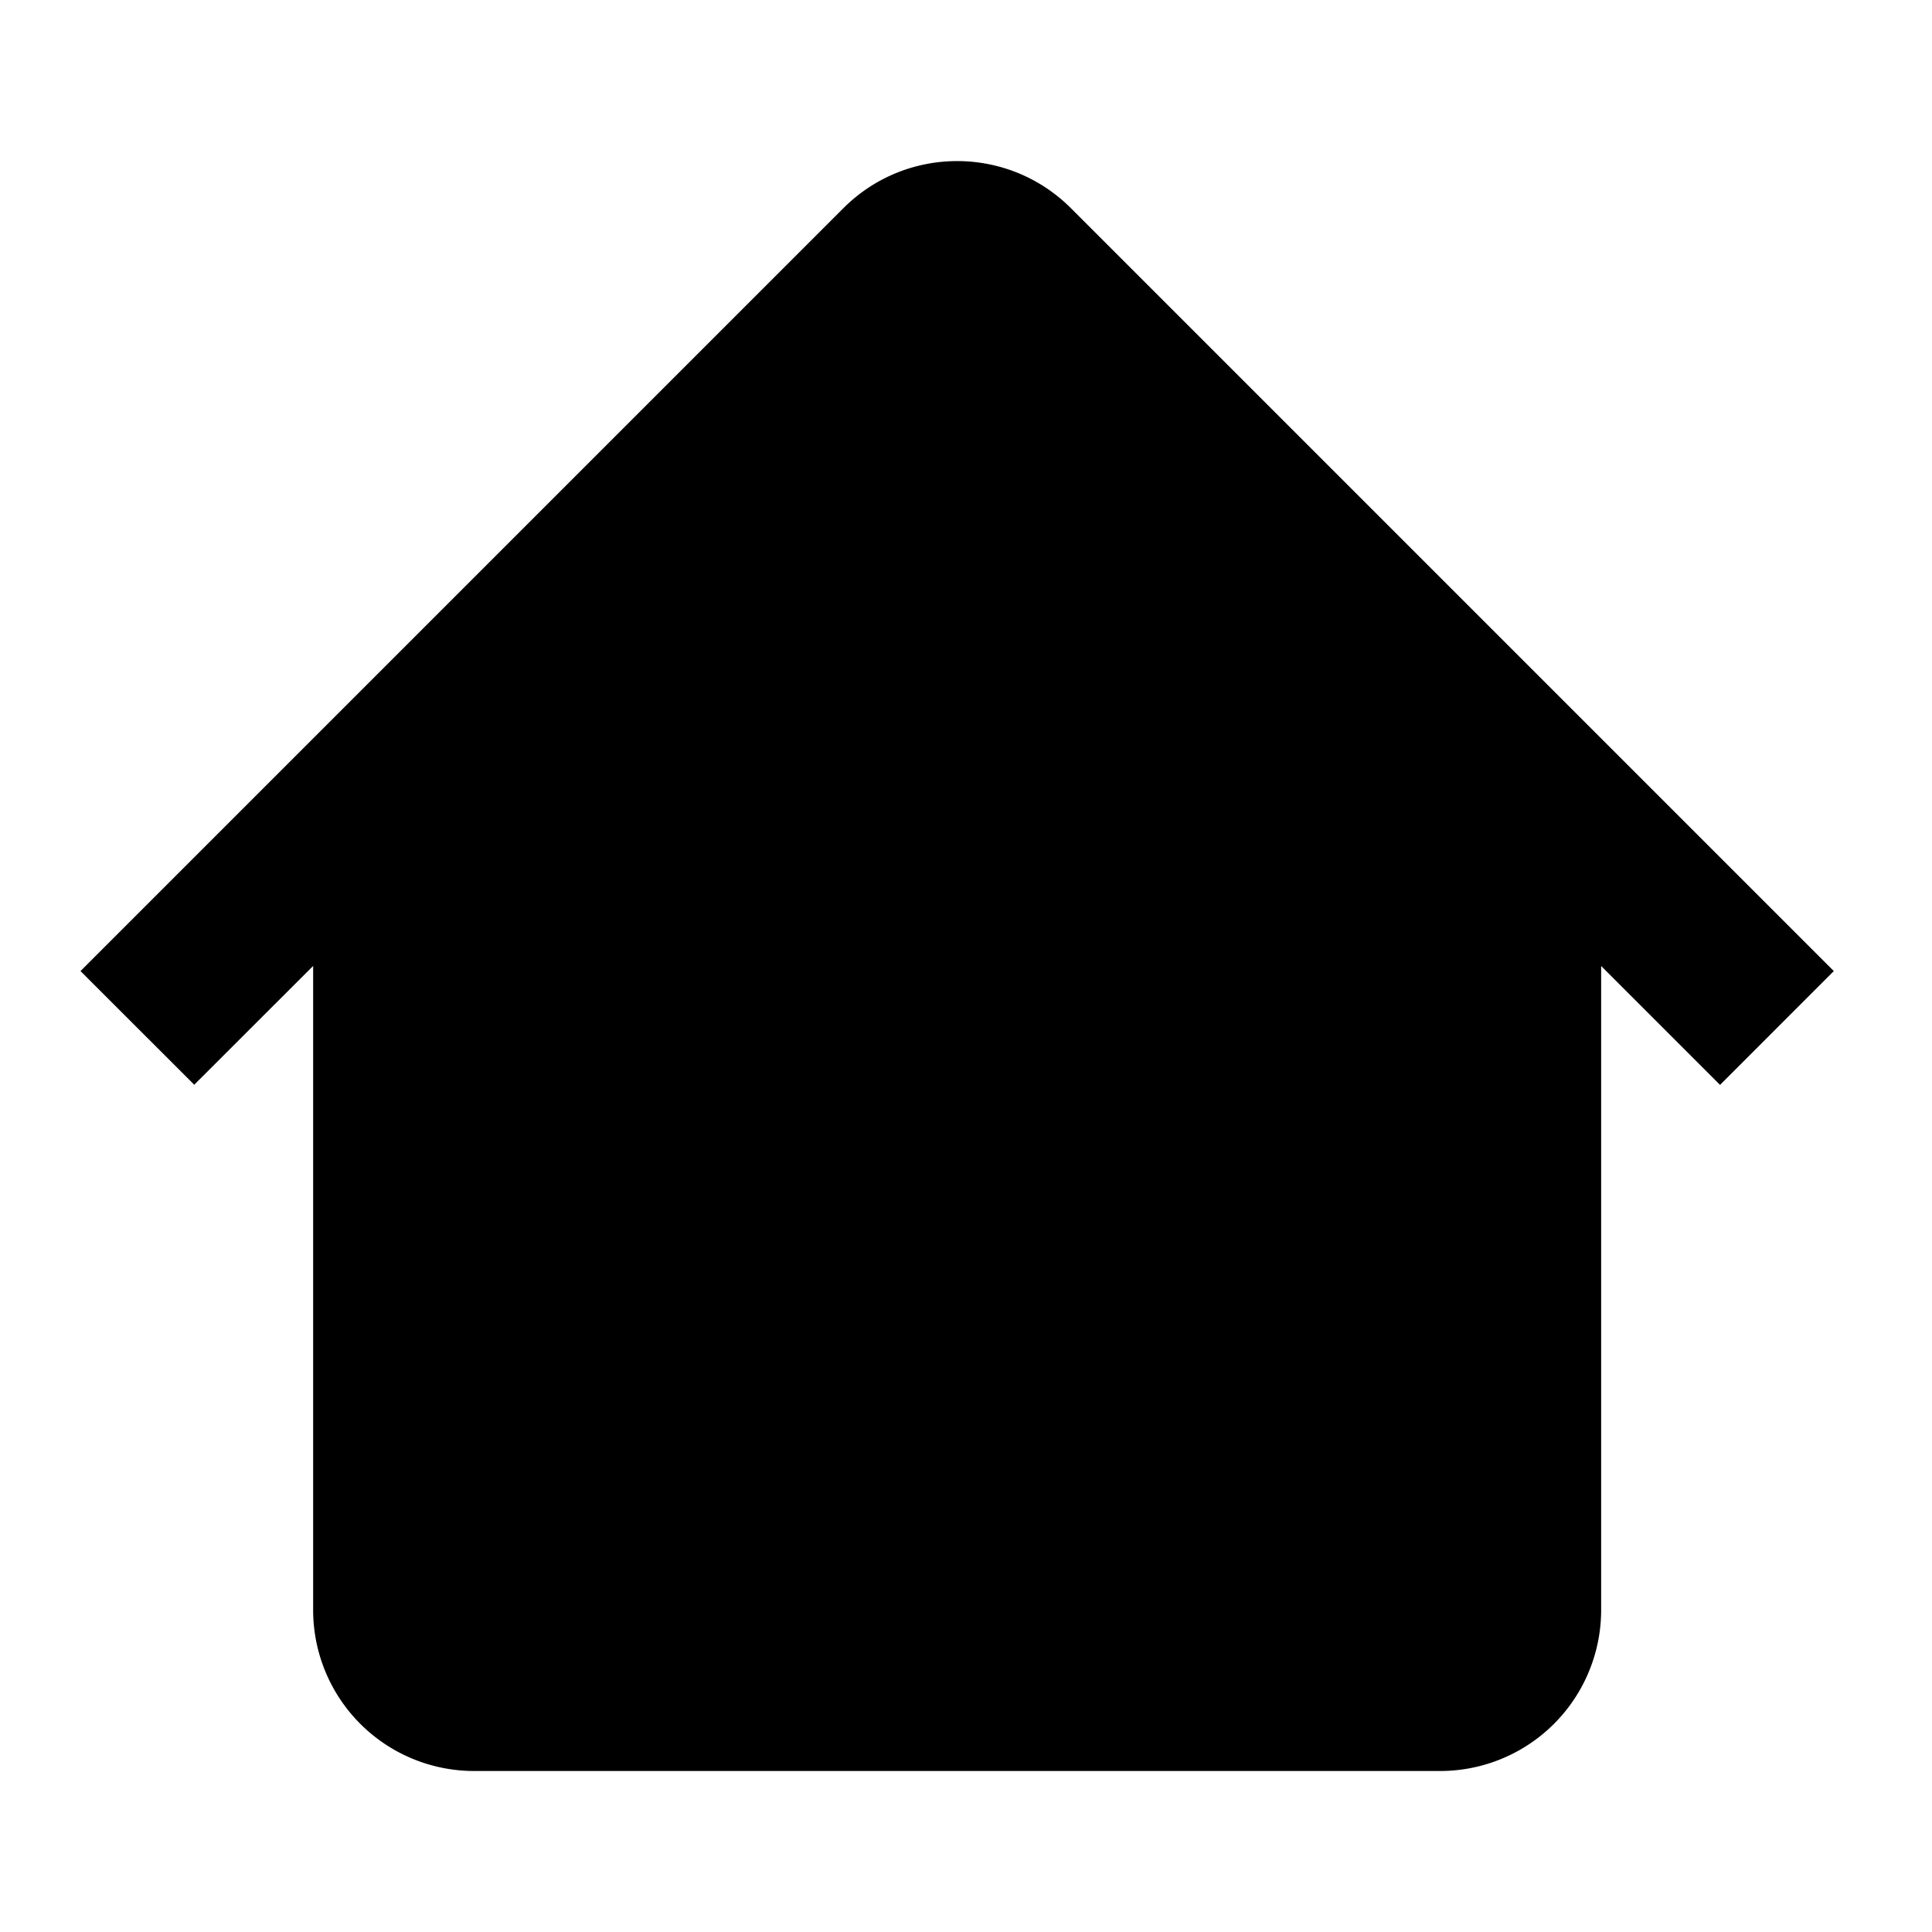 <svg xmlns="http://www.w3.org/2000/svg" width="24" height="24" fill="currentColor" viewBox="0 0 24 24">
  <path d="M5.889 10l6.001-6.001L17.891 10h-.001v10h-12V10h-.001zM3.89 11.999l-1.477 1.476L1 12.063l9.477-9.477c.78-.78 2.046-.78 2.826 0l9.477 9.477-1.413 1.414-1.477-1.477V20a2 2 0 01-2 2h-12a2 2 0 01-2-2v-8.001z"/>
</svg>
